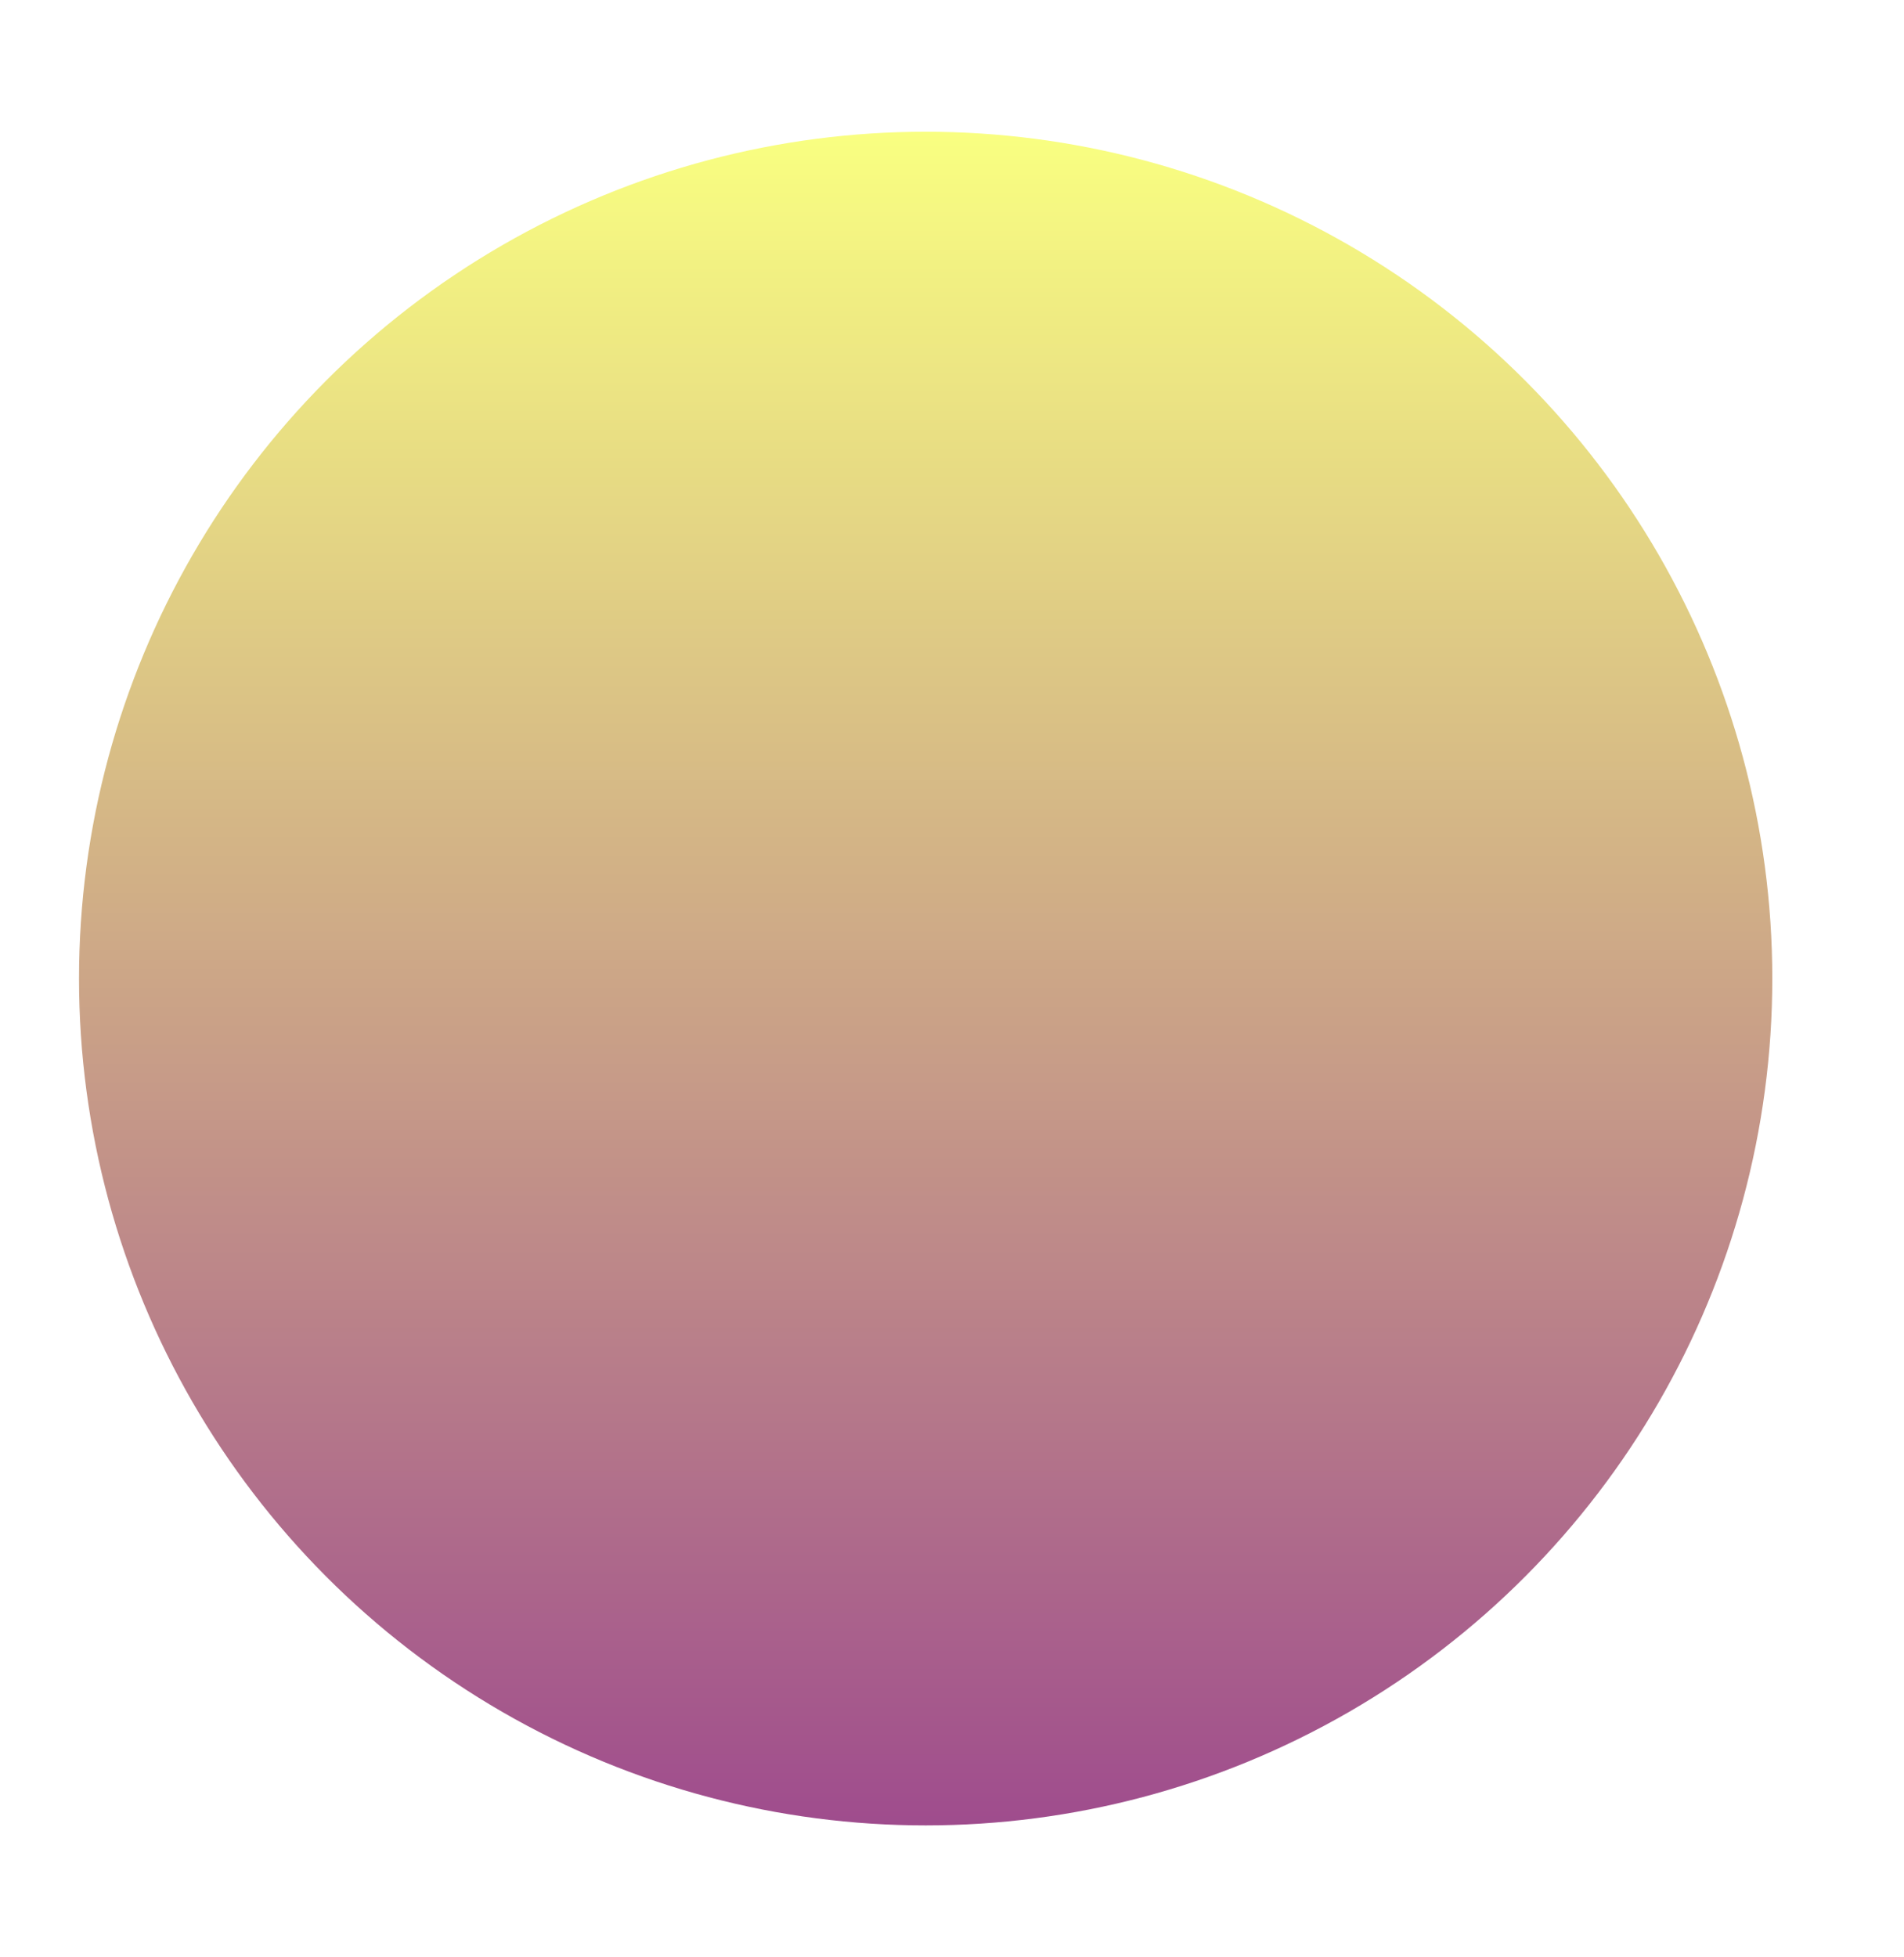<svg width="506" height="520" viewBox="0 0 506 520" fill="none" xmlns="http://www.w3.org/2000/svg">
<g filter="url(#filter0_d_115_29)">
<circle cx="246" cy="256" r="225" fill="url(#paint0_linear_115_29)"/>
</g>
<defs>
<filter id="filter0_d_115_29" x="-14" y="0" width="520" height="520" filterUnits="userSpaceOnUse" color-interpolation-filters="sRGB">
<feFlood flood-opacity="0" result="BackgroundImageFix"/>
<feColorMatrix in="SourceAlpha" type="matrix" values="0 0 0 0 0 0 0 0 0 0 0 0 0 0 0 0 0 0 127 0" result="hardAlpha"/>
<feMorphology radius="5" operator="dilate" in="SourceAlpha" result="effect1_dropShadow_115_29"/>
<feOffset dy="4"/>
<feGaussianBlur stdDeviation="15"/>
<feComposite in2="hardAlpha" operator="out"/>
<feColorMatrix type="matrix" values="0 0 0 0 0.69 0 0 0 0 0.431 0 0 0 0 0.545 0 0 0 1 0"/>
<feBlend mode="normal" in2="BackgroundImageFix" result="effect1_dropShadow_115_29"/>
<feBlend mode="normal" in="SourceGraphic" in2="effect1_dropShadow_115_29" result="shape"/>
</filter>
<linearGradient id="paint0_linear_115_29" x1="246" y1="31" x2="246" y2="481" gradientUnits="userSpaceOnUse">
<stop stop-color="#F9FF81"/>
<stop offset="1" stop-color="#9F4C8D"/>
</linearGradient>
</defs>
</svg>
